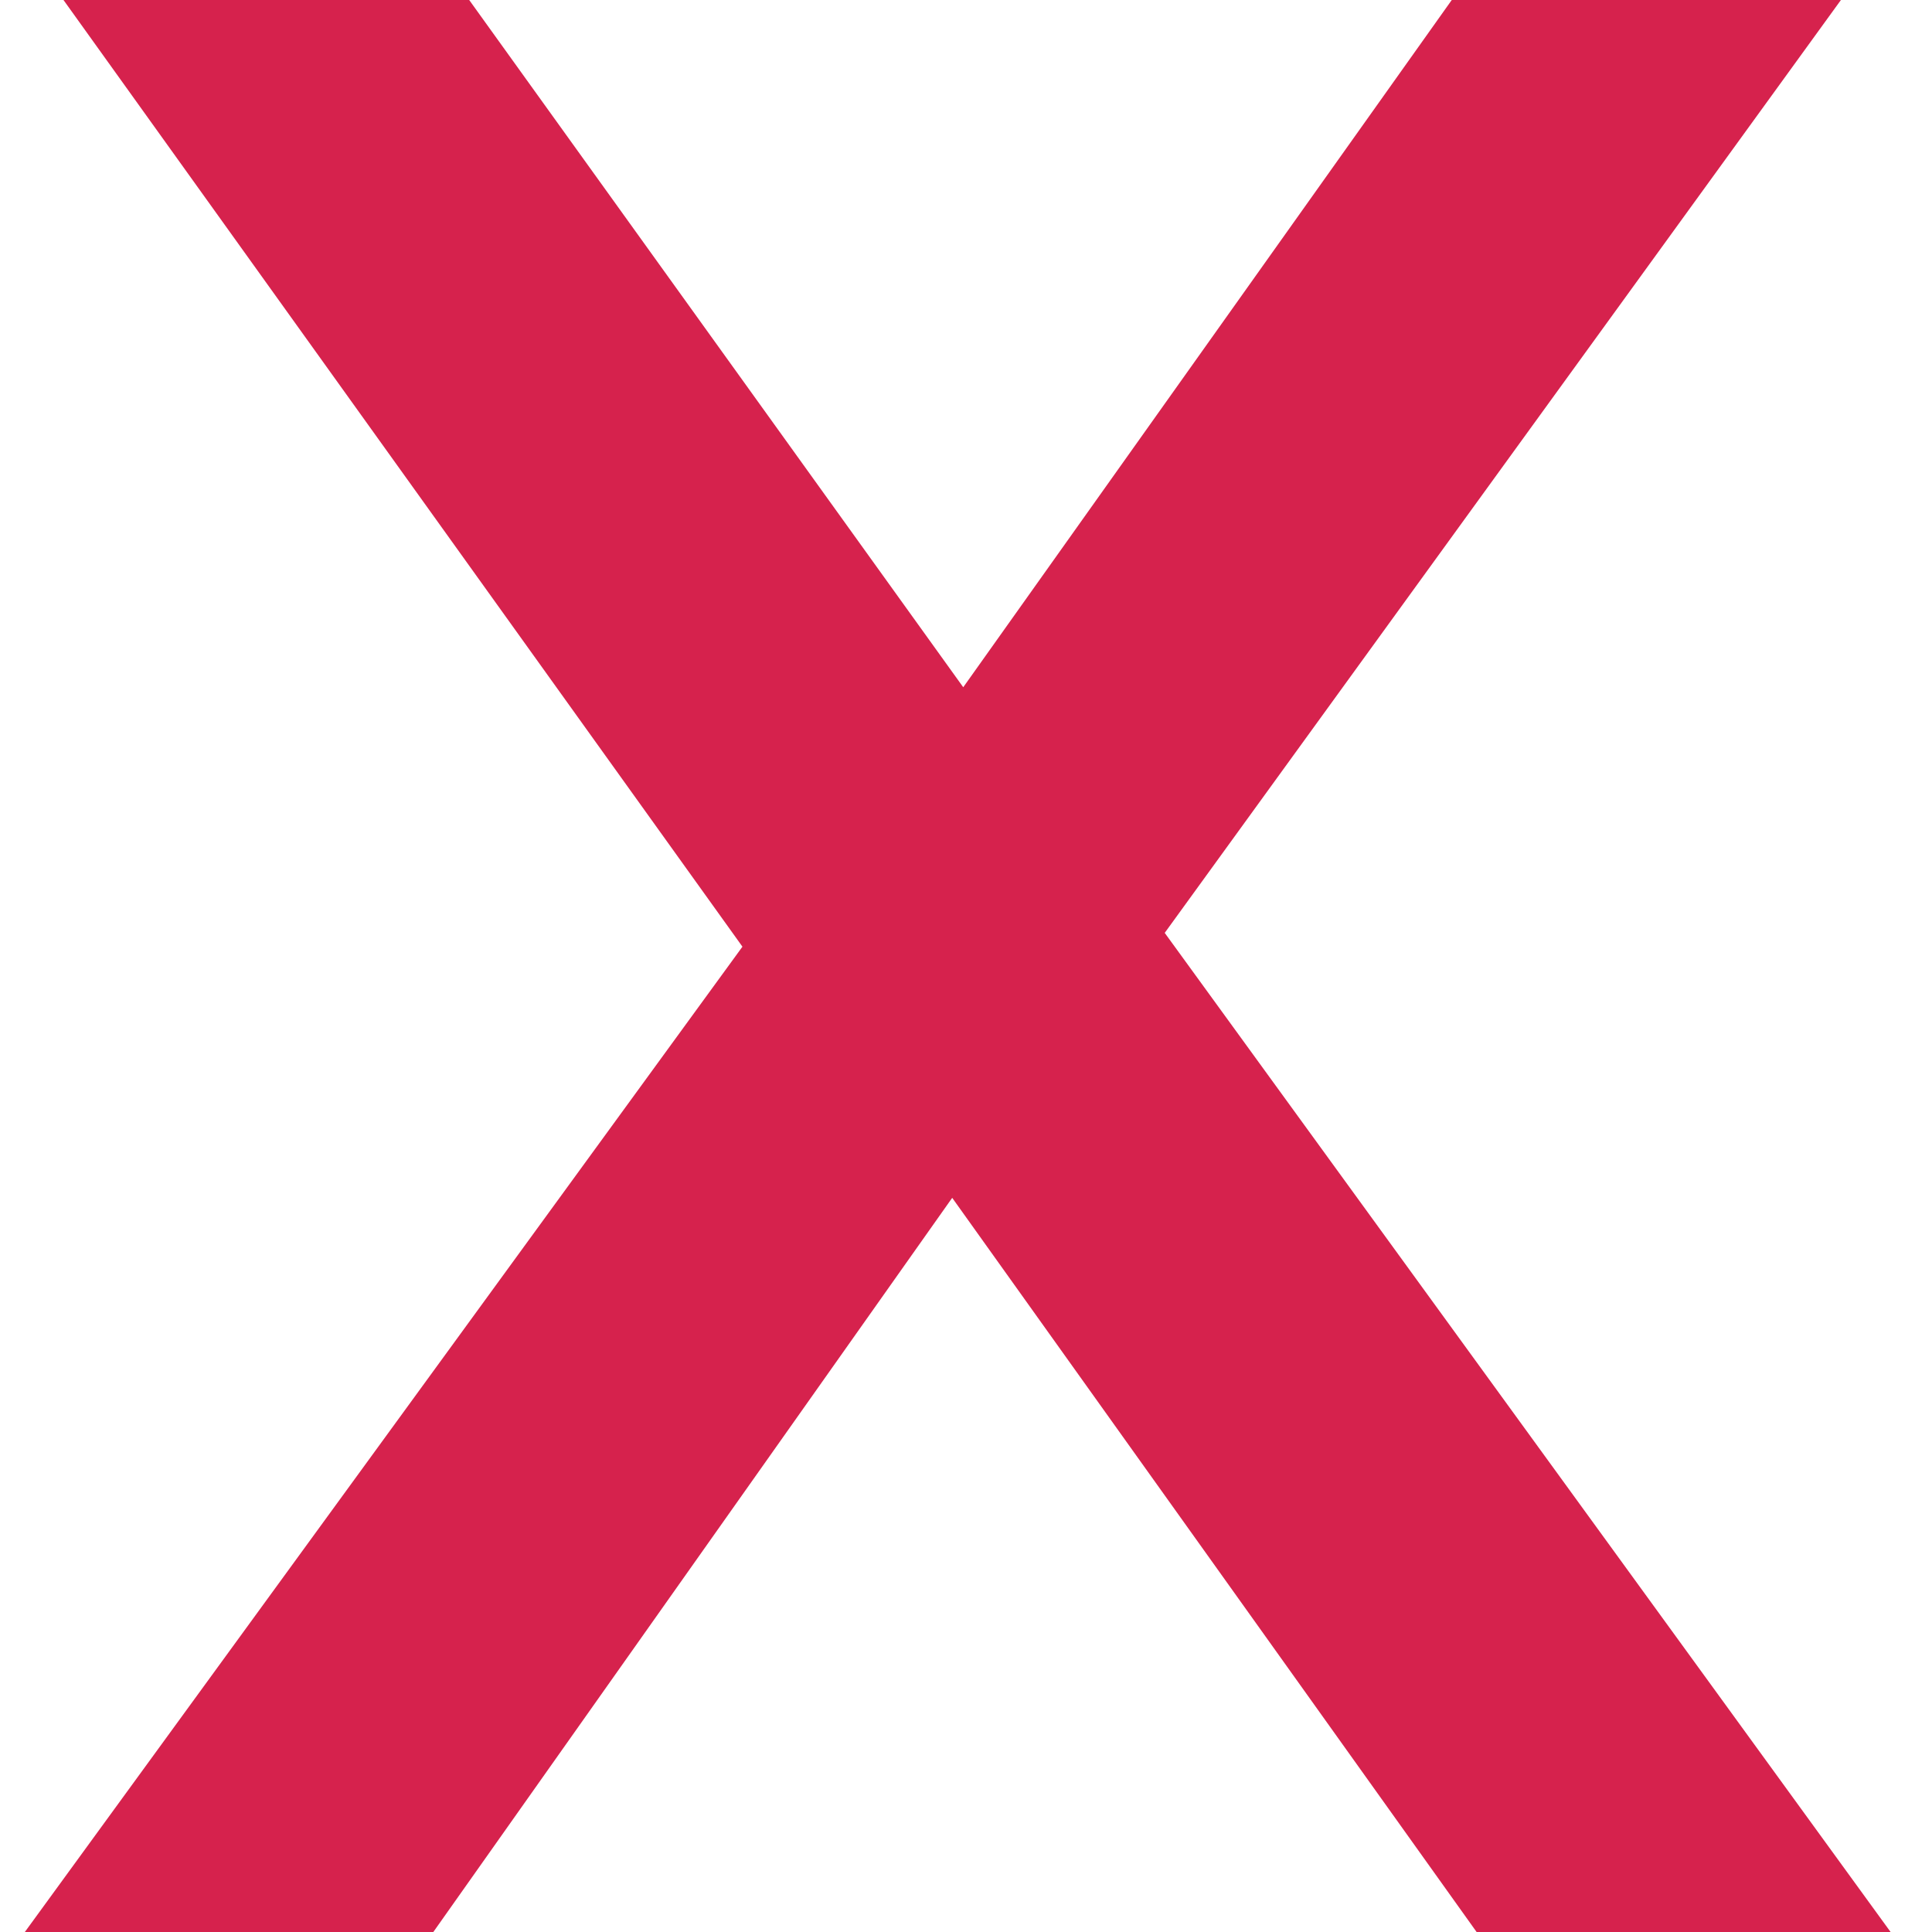 <svg width="14" height="14" viewBox="0 0 14 14" fill="none" xmlns="http://www.w3.org/2000/svg">
<path d="M13.7 14L8.44 6.76L13.34 -9.53674e-07H10.52L6.98 4.98L3.4 -9.53674e-07H0.46L5.38 6.86L0.18 14H3.14L6.9 8.68L10.7 14H13.7Z" fill="#D6224D"/>
</svg>
